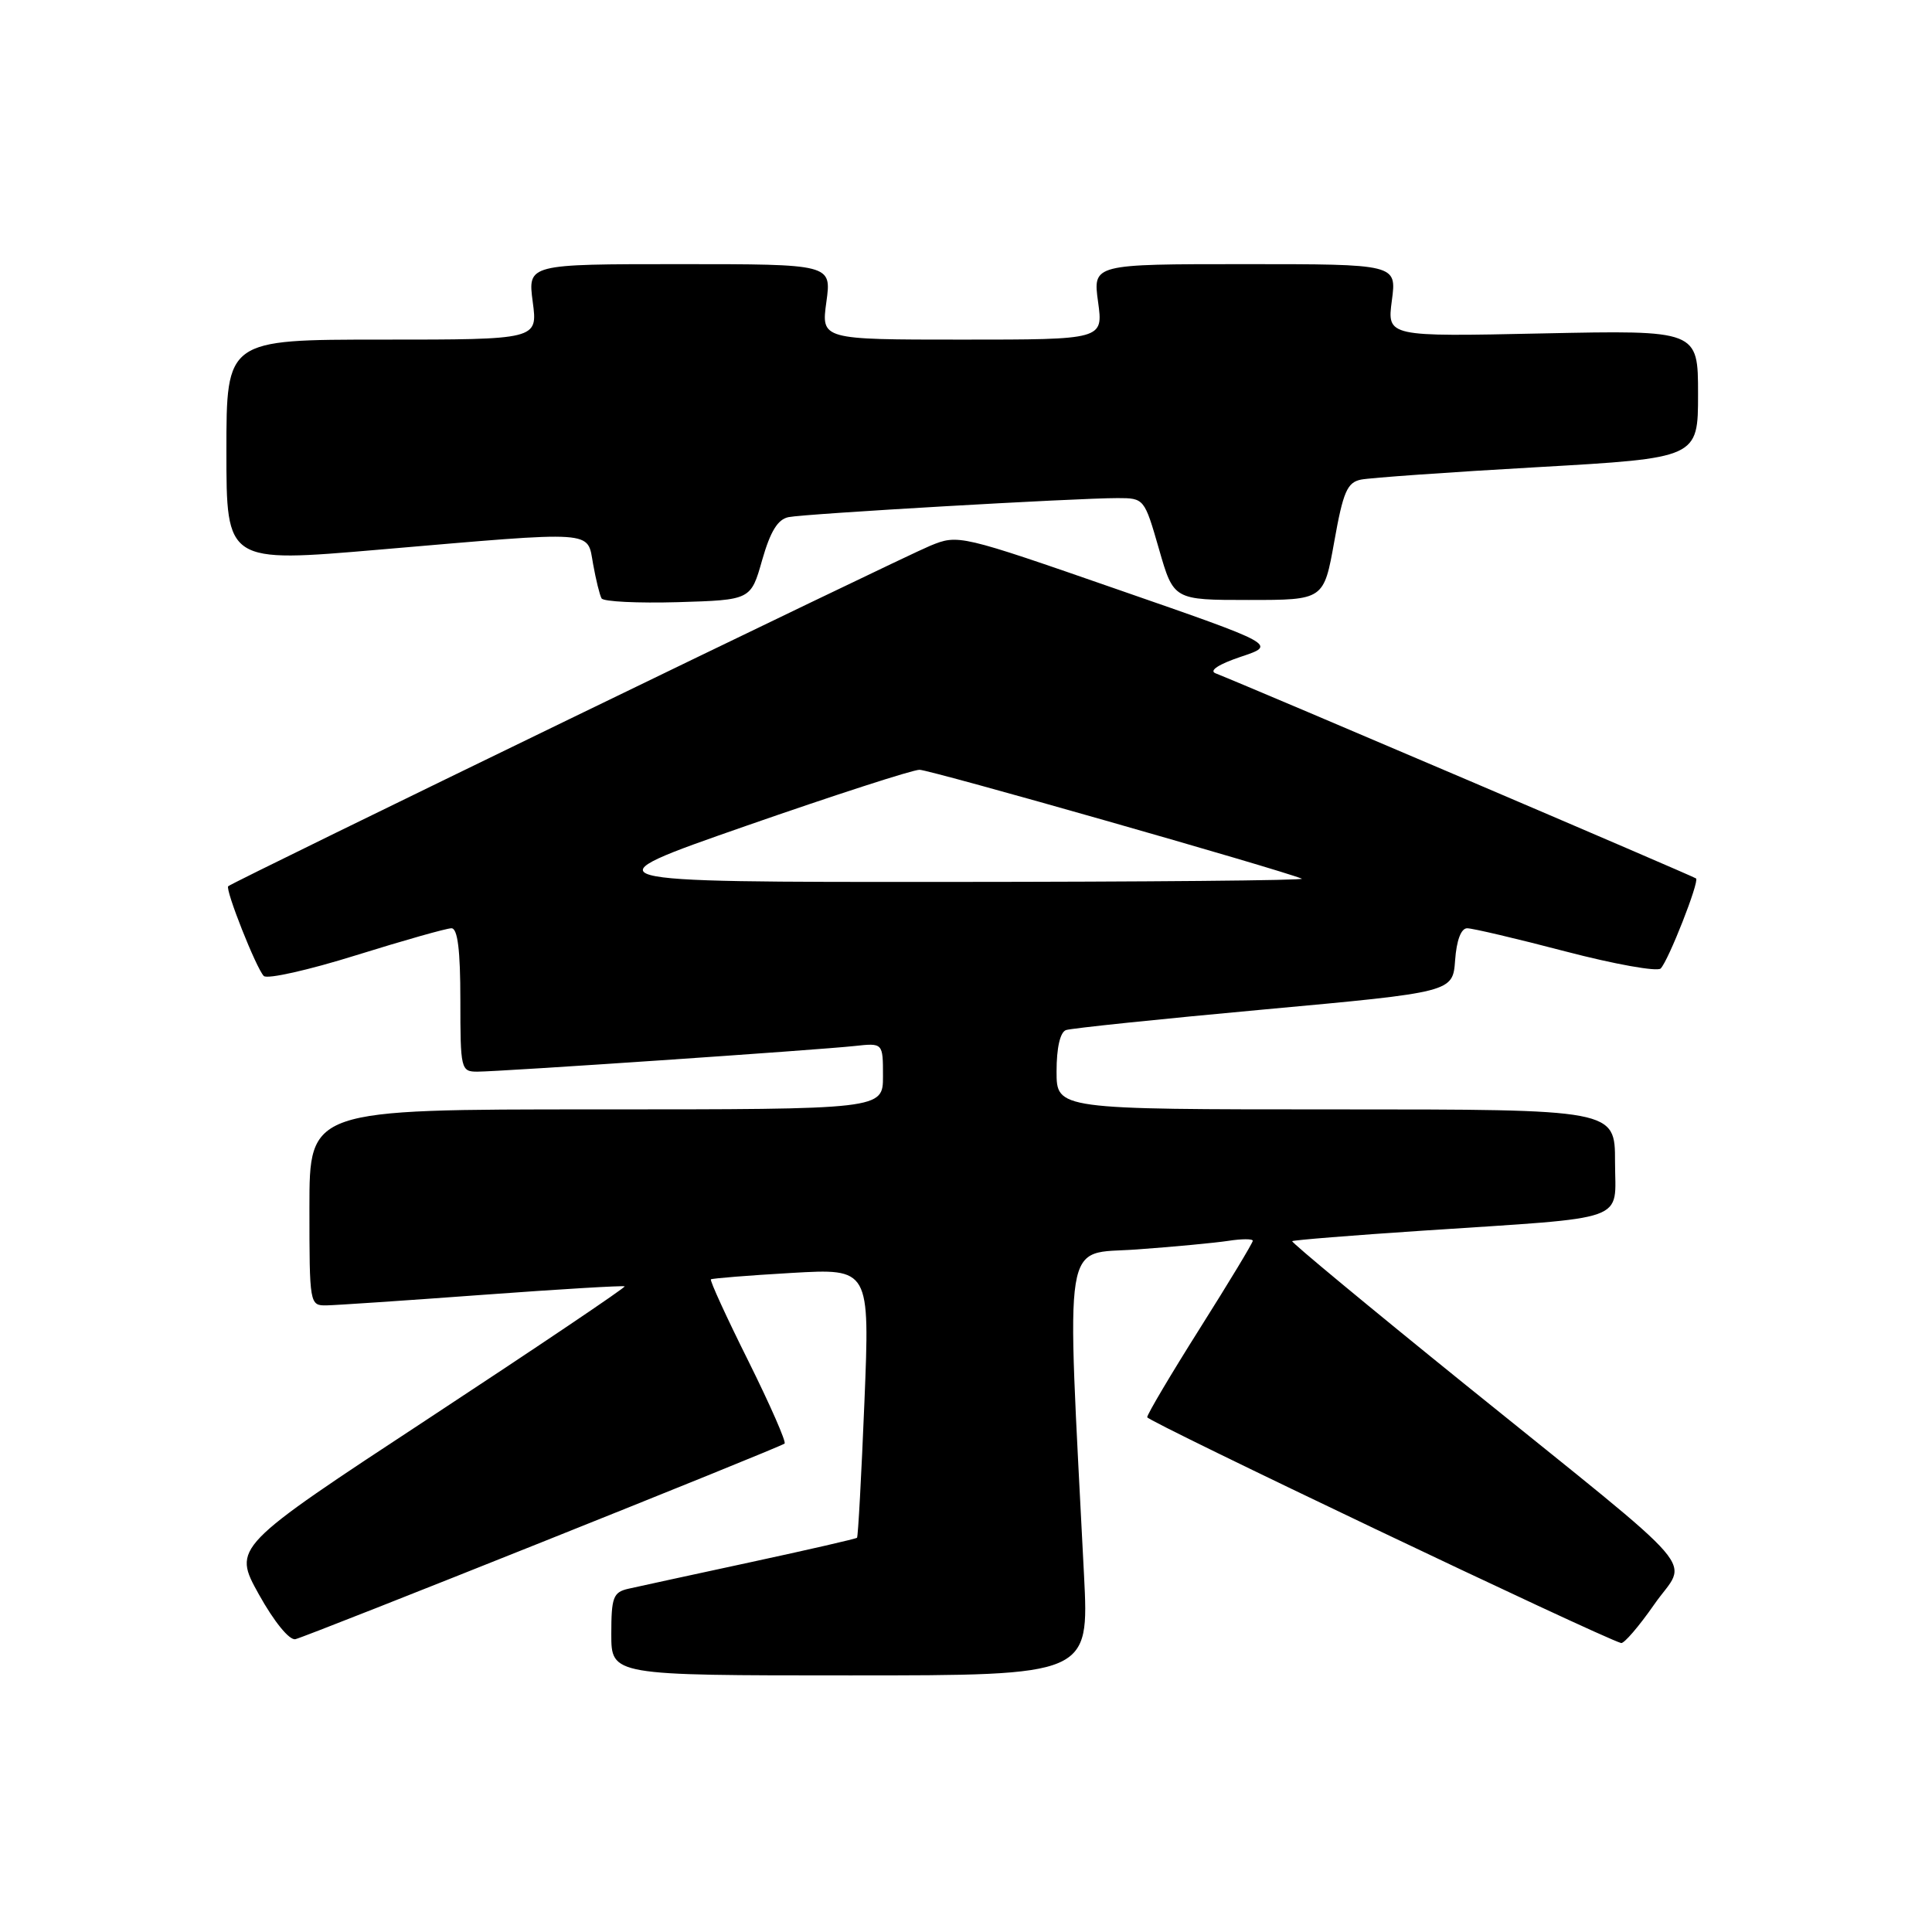 <?xml version="1.0" encoding="UTF-8" standalone="no"?>
<!DOCTYPE svg PUBLIC "-//W3C//DTD SVG 1.1//EN" "http://www.w3.org/Graphics/SVG/1.1/DTD/svg11.dtd" >
<svg xmlns="http://www.w3.org/2000/svg" xmlns:xlink="http://www.w3.org/1999/xlink" version="1.1" viewBox="0 0 256 256">
 <g >
 <path fill="currentColor"
d=" M 143.64 208.75 C 141.30 162.62 140.71 166.28 150.60 165.56 C 155.49 165.21 160.96 164.69 162.75 164.42 C 164.54 164.14 166.00 164.14 166.00 164.41 C 166.00 164.69 162.85 169.90 159.00 176.00 C 155.15 182.10 152.01 187.40 152.01 187.79 C 152.03 188.34 211.75 216.80 214.80 217.71 C 215.18 217.82 217.16 215.52 219.20 212.59 C 223.62 206.22 226.56 209.64 194.22 183.52 C 181.42 173.18 171.07 164.60 171.22 164.46 C 171.38 164.32 179.15 163.69 188.50 163.07 C 216.35 161.22 214.00 162.06 214.00 153.94 C 214.00 147.00 214.00 147.00 177.00 147.00 C 140.00 147.00 140.00 147.00 140.00 141.97 C 140.00 138.85 140.47 136.77 141.25 136.49 C 141.94 136.25 153.75 135.02 167.50 133.76 C 192.50 131.47 192.50 131.47 192.81 127.24 C 193.00 124.59 193.60 123.00 194.41 123.00 C 195.12 123.00 201.00 124.38 207.48 126.08 C 213.95 127.77 219.61 128.78 220.05 128.33 C 221.09 127.26 225.18 116.85 224.74 116.40 C 224.46 116.13 166.39 91.33 161.05 89.21 C 160.18 88.86 161.49 88.01 164.40 87.03 C 169.20 85.43 169.20 85.43 148.10 78.11 C 127.17 70.84 126.97 70.79 123.25 72.32 C 119.43 73.88 30.80 116.87 30.24 117.43 C 29.81 117.85 33.95 128.30 34.95 129.32 C 35.39 129.78 40.90 128.54 47.20 126.57 C 53.49 124.61 59.17 123.00 59.82 123.00 C 60.64 123.00 61.00 125.88 61.00 132.50 C 61.00 141.68 61.07 142.00 63.25 142.00 C 66.20 142.00 108.41 139.13 113.25 138.60 C 117.00 138.19 117.00 138.19 117.00 142.60 C 117.00 147.00 117.00 147.00 79.00 147.00 C 41.00 147.00 41.00 147.00 41.00 160.00 C 41.00 172.82 41.03 173.00 43.25 172.97 C 44.49 172.95 53.83 172.32 64.00 171.57 C 74.17 170.82 82.62 170.32 82.77 170.45 C 82.91 170.59 71.29 178.42 56.93 187.86 C 30.83 205.01 30.83 205.01 34.30 211.26 C 36.32 214.89 38.34 217.37 39.14 217.20 C 40.69 216.85 103.26 191.84 103.96 191.28 C 104.21 191.08 102.05 186.16 99.16 180.34 C 96.26 174.53 94.03 169.66 94.20 169.52 C 94.36 169.39 99.17 169.00 104.88 168.67 C 115.26 168.07 115.26 168.07 114.54 185.78 C 114.14 195.53 113.70 203.62 113.56 203.76 C 113.43 203.90 107.06 205.36 99.41 207.01 C 91.76 208.66 84.49 210.24 83.25 210.52 C 81.25 210.98 81.00 211.66 81.00 216.52 C 81.00 222.00 81.00 222.00 112.65 222.00 C 144.31 222.00 144.31 222.00 143.64 208.75 Z  M 100.99 74.21 C 102.08 70.40 103.06 68.80 104.50 68.52 C 106.75 68.07 142.59 66.00 148.07 66.00 C 151.61 66.00 151.64 66.05 153.57 72.75 C 155.51 79.50 155.51 79.50 165.46 79.50 C 175.41 79.50 175.41 79.50 176.80 71.75 C 177.97 65.17 178.51 63.92 180.34 63.55 C 181.53 63.31 192.06 62.56 203.75 61.90 C 225.00 60.69 225.00 60.69 225.00 52.22 C 225.00 43.75 225.00 43.75 204.40 44.18 C 183.79 44.62 183.79 44.62 184.43 39.81 C 185.07 35.00 185.07 35.00 164.94 35.00 C 144.81 35.00 144.81 35.00 145.50 40.00 C 146.19 45.00 146.19 45.00 127.50 45.00 C 108.81 45.00 108.81 45.00 109.50 40.00 C 110.19 35.00 110.19 35.00 90.06 35.00 C 69.93 35.00 69.93 35.00 70.59 40.00 C 71.26 45.00 71.26 45.00 50.63 45.00 C 30.00 45.00 30.00 45.00 30.00 59.79 C 30.00 74.57 30.00 74.57 50.25 72.83 C 79.33 70.34 77.77 70.23 78.59 74.75 C 78.96 76.81 79.46 78.85 79.71 79.29 C 79.96 79.72 84.51 79.94 89.83 79.79 C 99.49 79.50 99.49 79.50 100.99 74.21 Z  M 98.84 109.44 C 110.58 105.35 120.93 102.00 121.84 102.00 C 123.23 102.00 169.40 115.16 172.50 116.43 C 173.05 116.66 151.90 116.85 125.50 116.86 C 77.50 116.88 77.50 116.88 98.84 109.44 Z "/>
</g>
</svg>